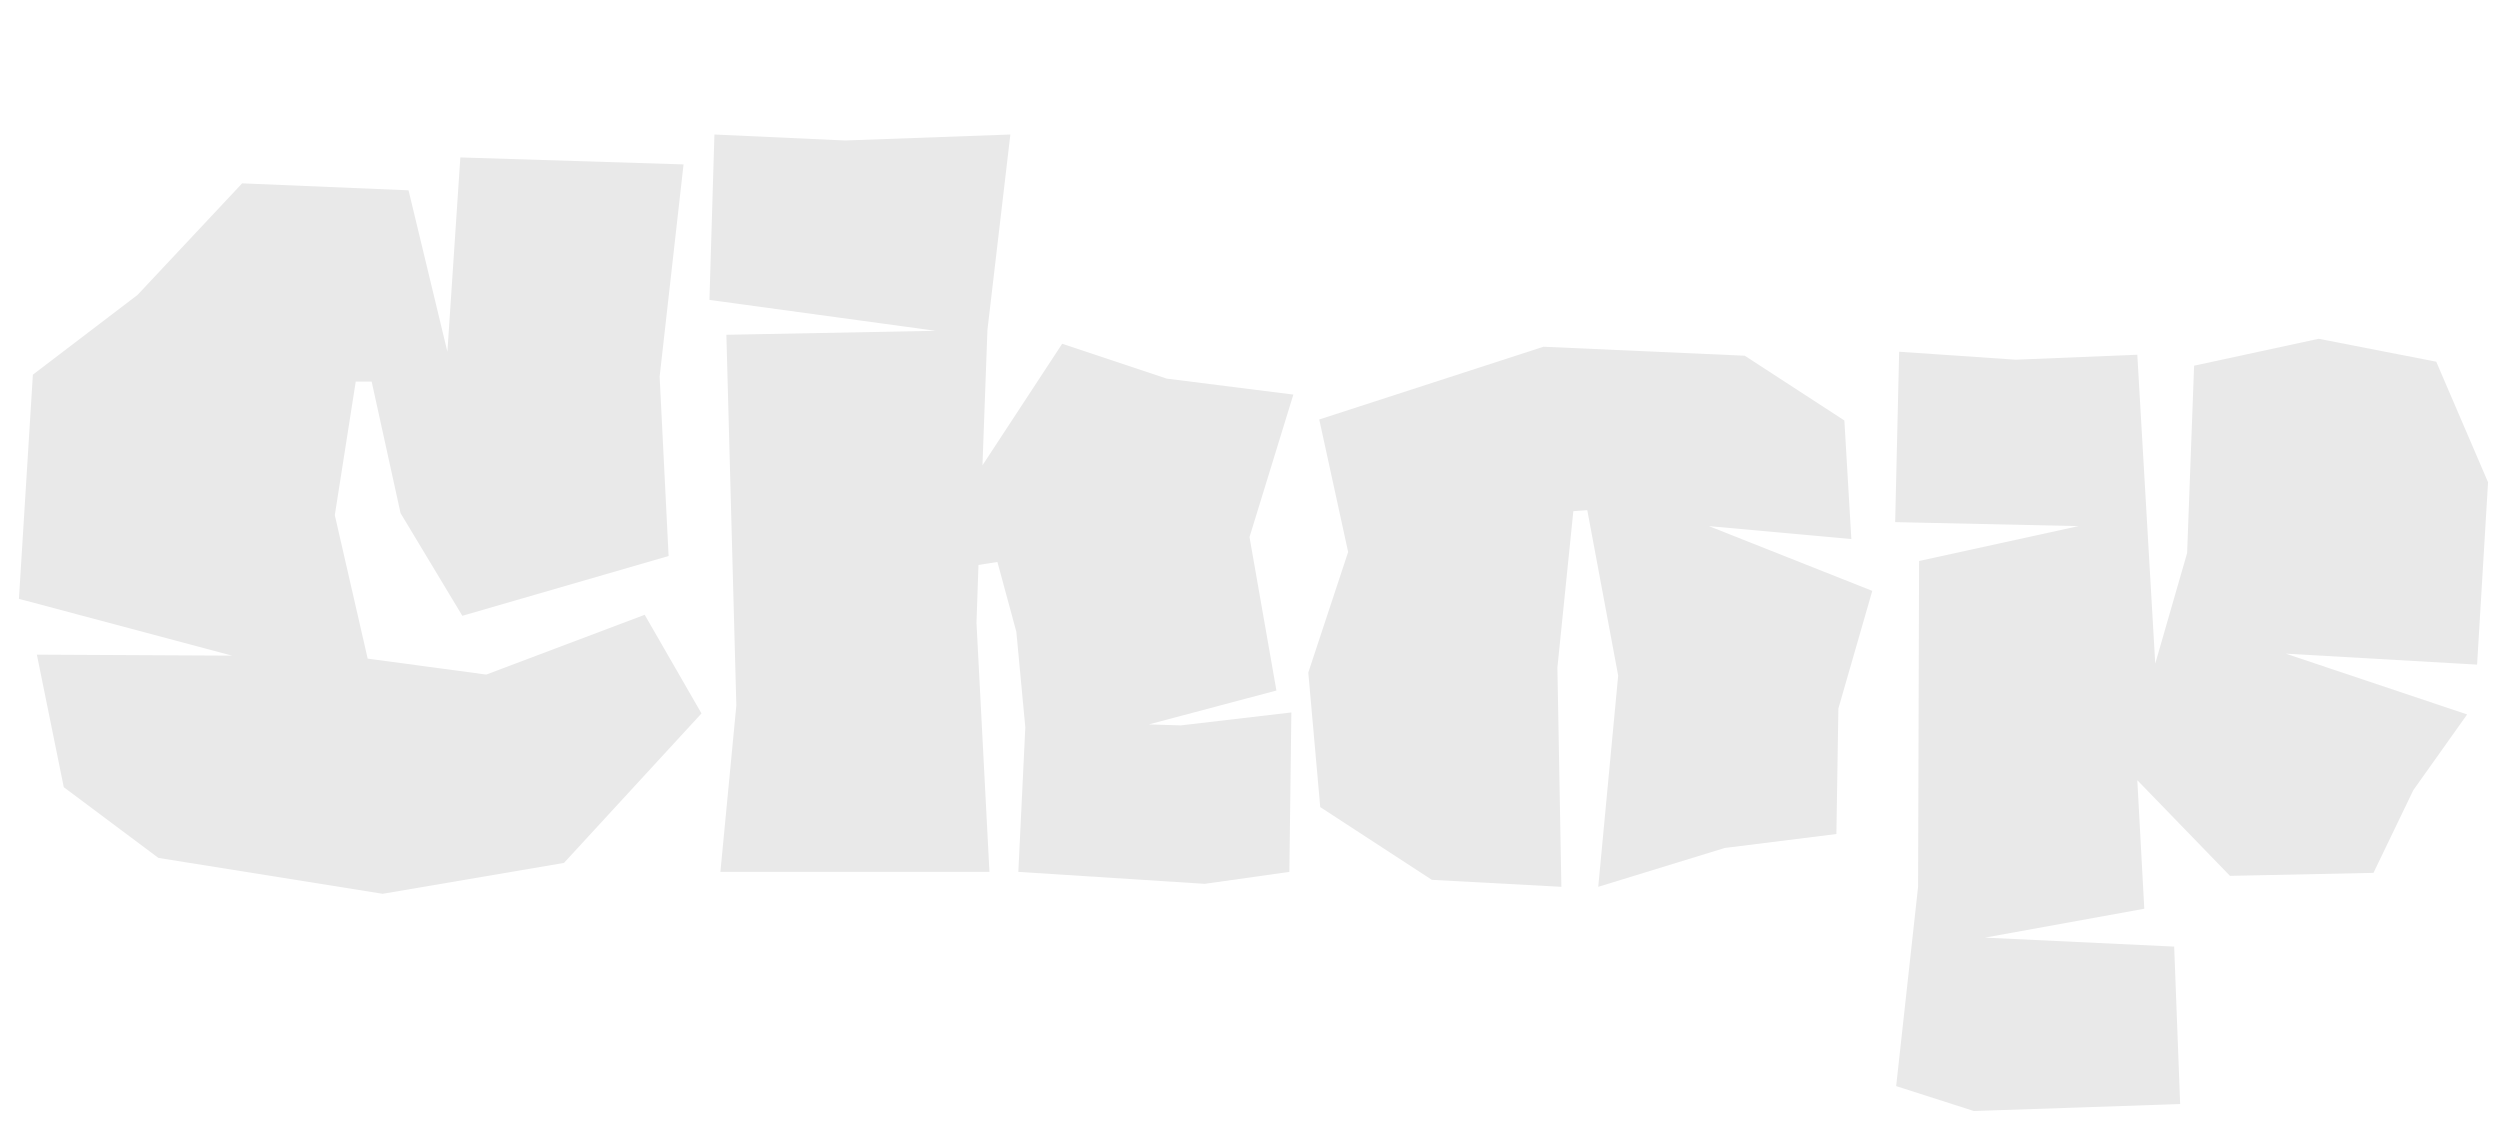 <?xml version="1.0" encoding="UTF-8"?><svg id="a" xmlns="http://www.w3.org/2000/svg" viewBox="0 0 514.339 233.29"><path d="M47.766,134.89L3.895,123.205l2.87-46.125,21.525-16.4,21.525-22.96,34.235,1.435,7.995,33.21,2.665-39.976,45.92,1.435-4.92,43.666,1.845,36.9-42.435,12.3-12.71-21.115-5.945-27.06h-3.28l-4.305,27.47,6.765,29.52,24.396,3.28,32.595-12.3,11.685,20.296-28.29,30.75-37.311,6.354-46.125-7.38-19.475-14.555-5.535-27.266,40.181,.205Z" style="fill:#e9e9e9;"/><path d="M192.493,68.059l-46.536-6.355,1.025-34.03,26.855,1.23,34.03-1.23-4.715,40.18-1.025,27.88,16.4-25.01,21.525,7.175,26.036,3.28-9.02,29.315,5.535,31.57-26.24,6.97,6.56,.205,22.755-2.664-.41,32.8-17.425,2.46-38.335-2.46,1.435-29.726-1.845-19.68-3.895-14.35-2.665,.41-1.23,.205-.41,11.89,2.665,51.25h-55.351l3.28-34.235-2.05-76.261,43.05-.82Z" style="fill:#e9e9e9;"/><path d="M378.221,145.755l-.41,25.83-22.96,2.87-26.035,7.995,4.1-43.461-6.355-34.03-2.87,.205-3.28,32.185,.82,45.101-26.65-1.436-22.96-14.965-2.46-27.676,8.2-24.805-5.945-27.265,46.125-14.965,41.411,1.845,20.5,13.325,1.435,24.395-29.315-2.665,33.62,13.325-6.97,24.19Z" style="fill:#e9e9e9;"/><path d="M390.725,72.364l23.985,1.64,25.01-1.025,3.69,63.551,6.56-22.755,1.435-38.541,25.625-5.535,24.19,4.715,10.66,24.805-2.256,37.515-39.36-2.255,37.31,12.506-11.07,15.58-8.199,17.015-29.521,.615-19.065-19.681,1.435,26.445-32.8,5.945,38.95,1.845,1.23,32.391-42.436,1.435-15.99-5.125,4.51-41,.205-67.036,32.8-7.175-37.72-.82,.82-35.055Z" style="fill:#e9e9e9;"/></svg>